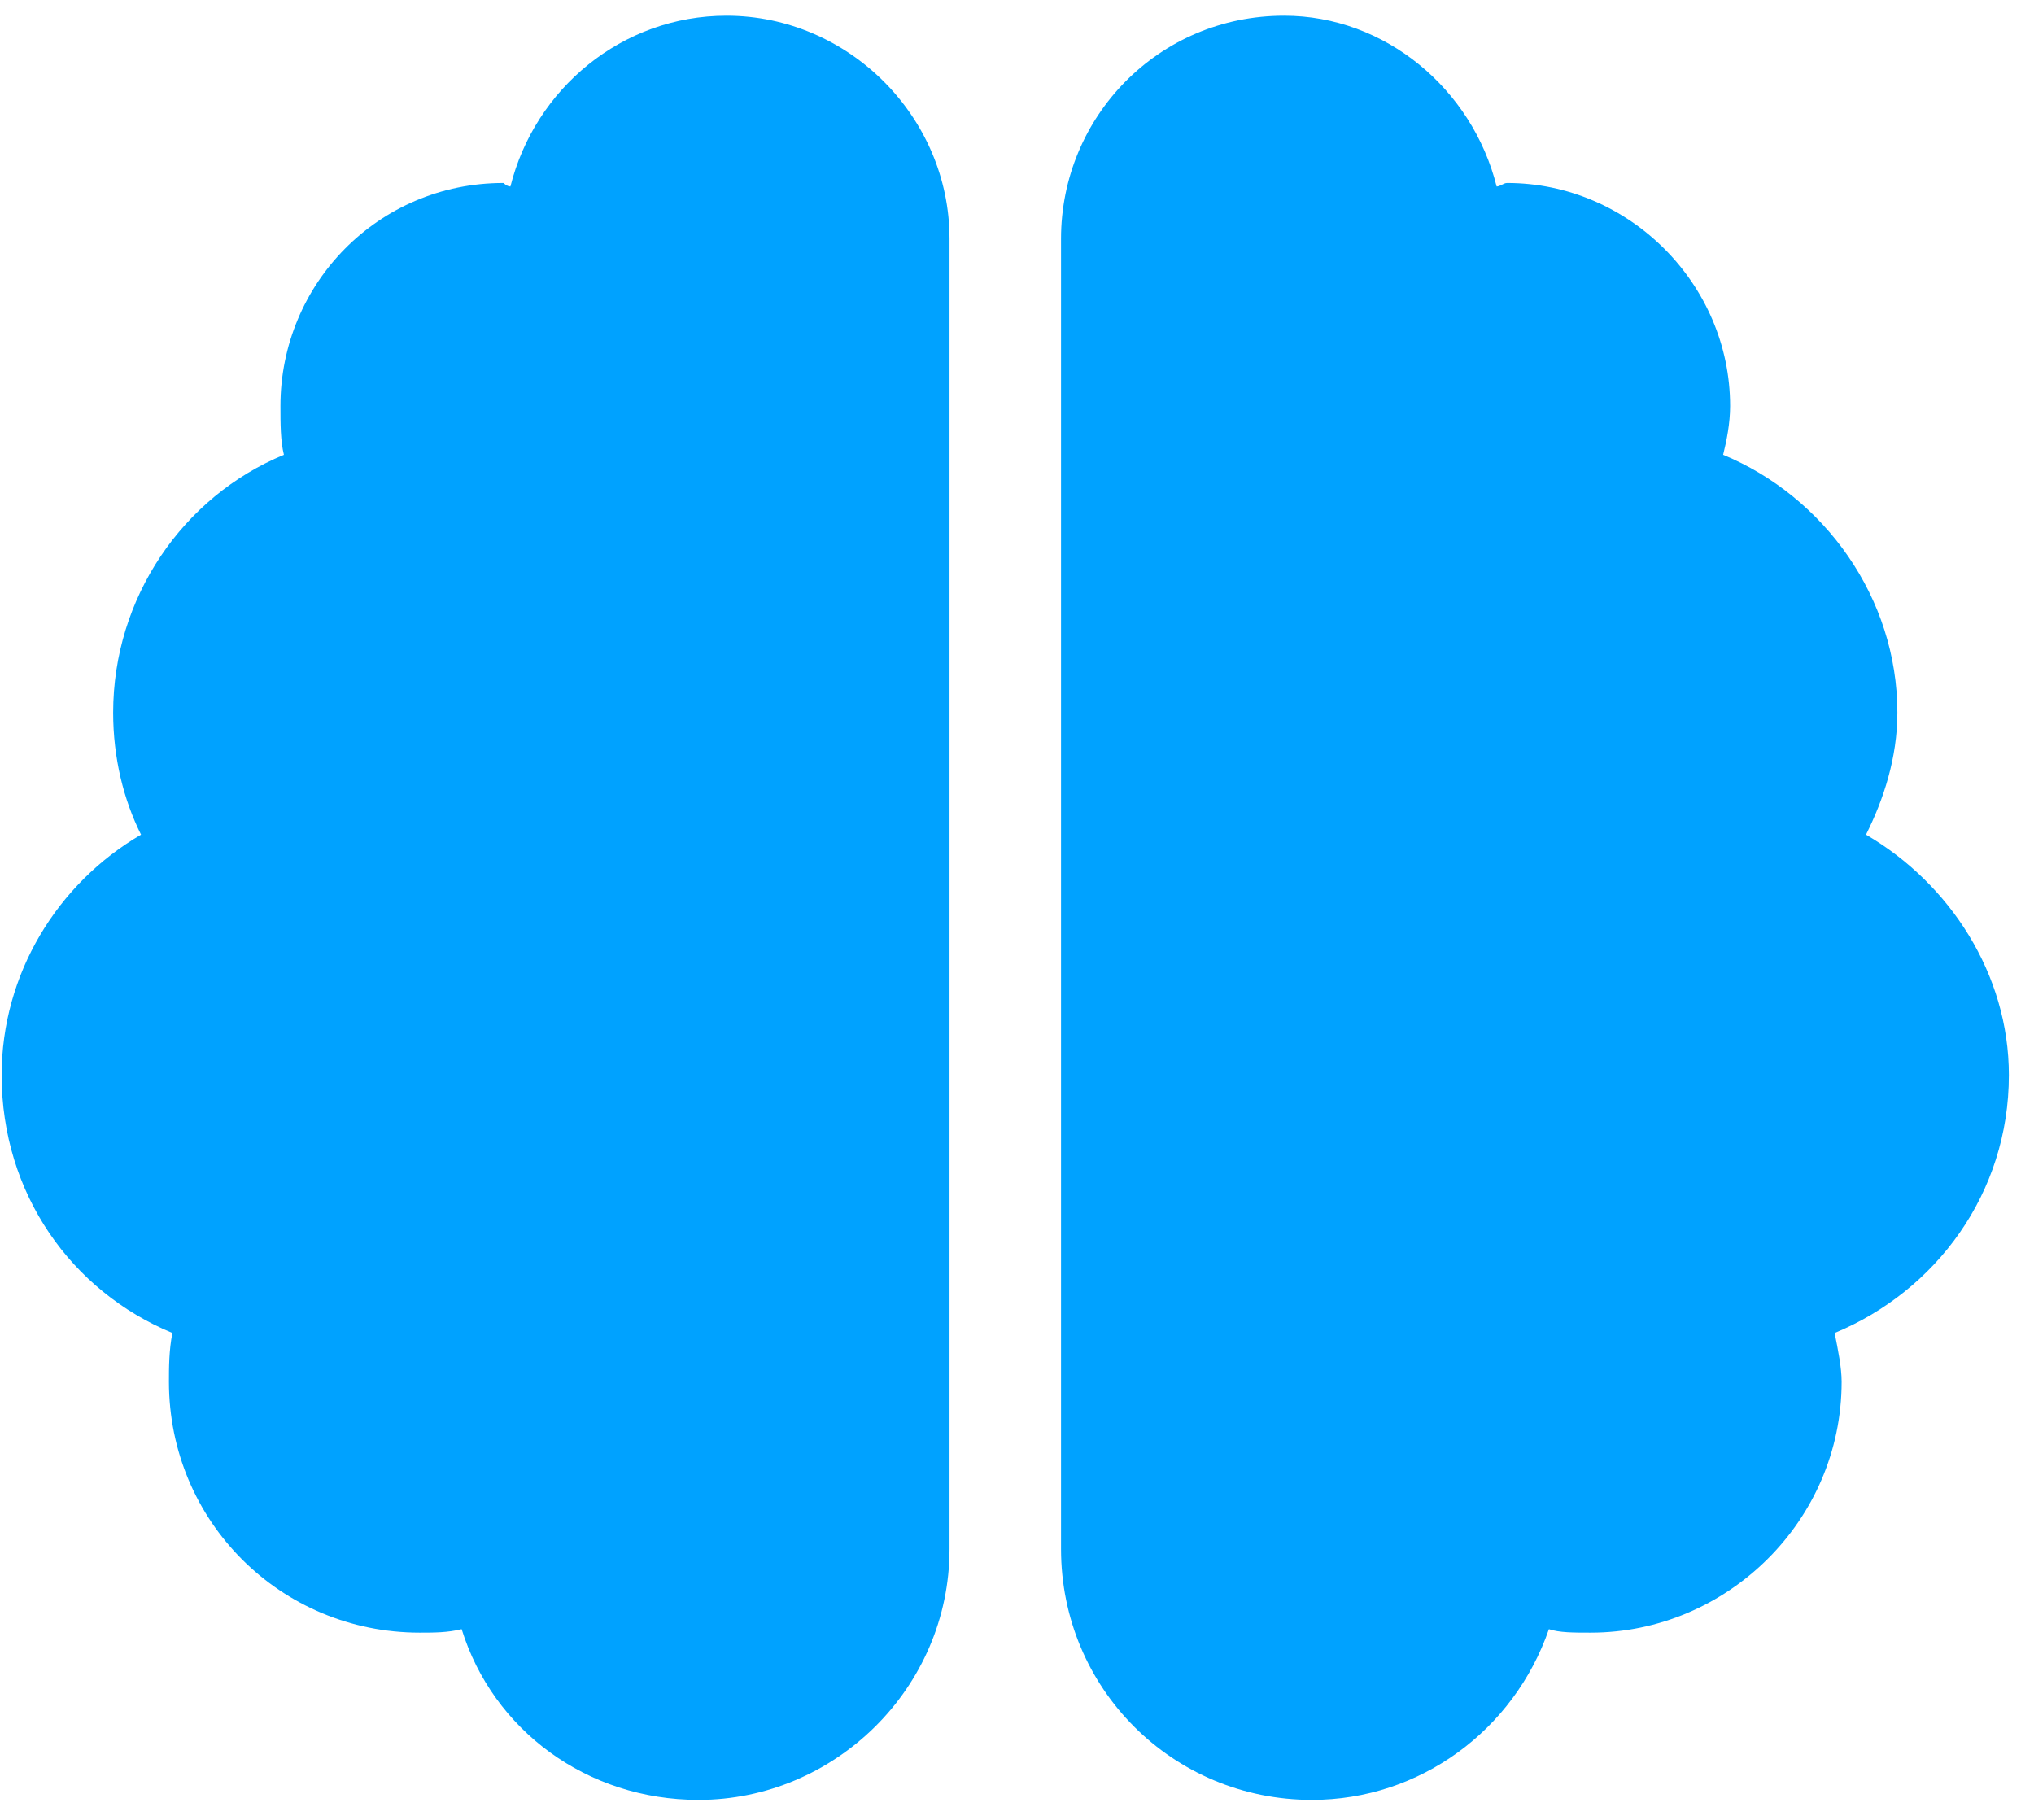 <svg width="57" height="51" viewBox="0 0 57 51" fill="none" xmlns="http://www.w3.org/2000/svg">
<path d="M20.359 0.44C23.777 0.44 26.609 3.272 26.609 6.69V43.409C26.609 47.315 23.386 50.44 19.577 50.44C16.452 50.44 13.816 48.487 12.937 45.655C12.546 45.753 12.156 45.753 11.765 45.753C7.859 45.753 4.734 42.628 4.734 38.722C4.734 38.331 4.734 37.843 4.831 37.355C1.999 36.183 0.046 33.448 0.046 30.128C0.046 27.296 1.609 24.757 3.952 23.39C3.464 22.413 3.171 21.241 3.171 19.972C3.171 16.749 5.124 13.917 7.956 12.745C7.859 12.354 7.859 11.866 7.859 11.378C7.859 7.96 10.593 5.128 14.109 5.128C14.109 5.128 14.206 5.226 14.304 5.226C14.988 2.491 17.429 0.44 20.359 0.44ZM56.296 30.128C56.296 33.448 54.245 36.183 51.413 37.355C51.511 37.843 51.609 38.331 51.609 38.722C51.609 42.628 48.386 45.753 44.577 45.753C44.089 45.753 43.699 45.753 43.406 45.655C42.429 48.487 39.792 50.44 36.765 50.44C32.859 50.44 29.734 47.315 29.734 43.409V6.69C29.734 3.272 32.468 0.44 35.984 0.44C38.816 0.44 41.257 2.491 41.941 5.226C42.038 5.226 42.136 5.128 42.234 5.128C45.652 5.128 48.484 7.96 48.484 11.378C48.484 11.866 48.386 12.354 48.288 12.745C51.12 13.917 53.171 16.749 53.171 19.972C53.171 21.241 52.781 22.413 52.292 23.39C54.636 24.757 56.296 27.296 56.296 30.128Z" fill="#00A2FF"/>
</svg>
